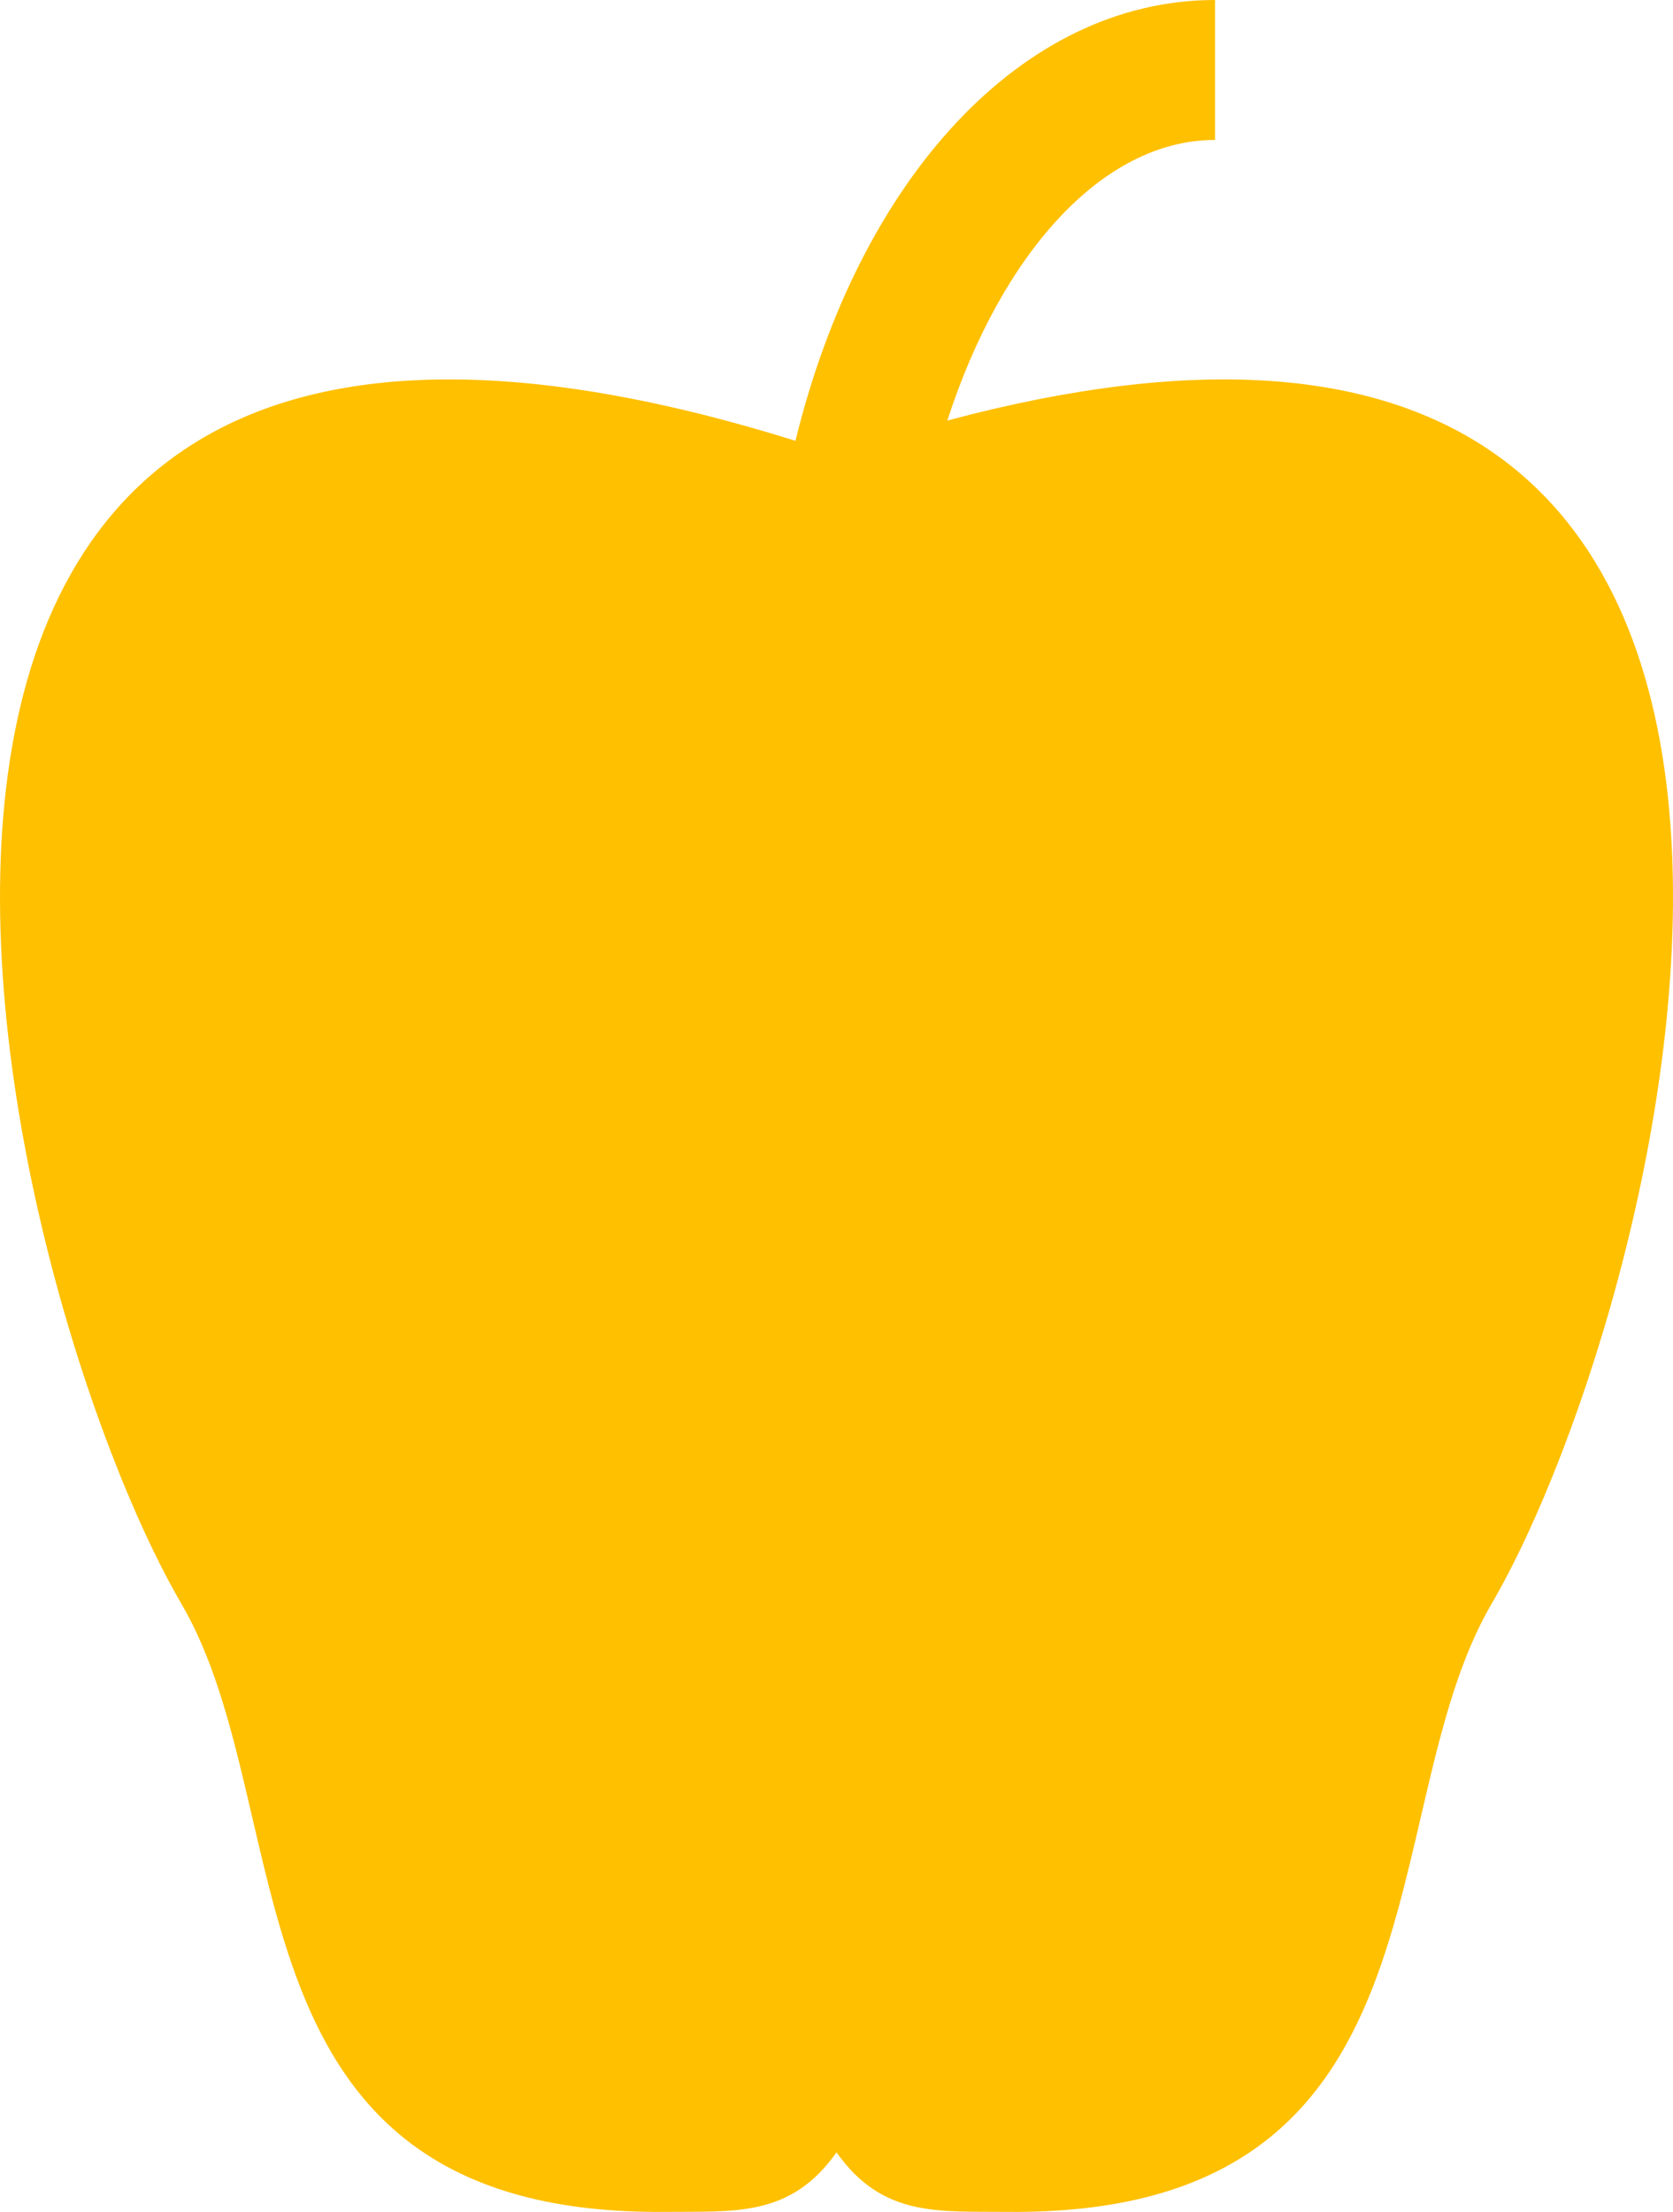 <?xml version="1.0" encoding="UTF-8" standalone="no"?>
<!-- Created with Inkscape (http://www.inkscape.org/) -->

<svg
   xmlns:dc="http://purl.org/dc/elements/1.1/"
   xmlns:cc="http://creativecommons.org/ns#"
   xmlns:rdf="http://www.w3.org/1999/02/22-rdf-syntax-ns#"
   xmlns:svg="http://www.w3.org/2000/svg"
   xmlns="http://www.w3.org/2000/svg"
   version="1.0"
   width="75.646"
   height="100"
   viewBox="0 0 75.646 100"
   id="Layer_1"
   xml:space="preserve"><defs
   id="defs8605" />
<path
   d="M 42.834,19.013 C 45.265,11.51 49.832,6.327 54.938,6.327 V 0 C 46.153,0 38.84,8.165 35.968,19.929 -13.594,4.448 -0.195,58.127 8.213,72.525 c 5.506,9.43 1.528,27.691 21.914,27.473 3.069,-0.033 5.617,0.26 7.697,-2.692 2.079,2.952 4.627,2.659 7.696,2.692 C 65.905,100.217 61.927,81.955 67.434,72.525 75.658,58.44 88.658,6.771 42.834,19.013 z"
   id="path8601"
   style="fill:#ffc000;fill-opacity:1" />
</svg>